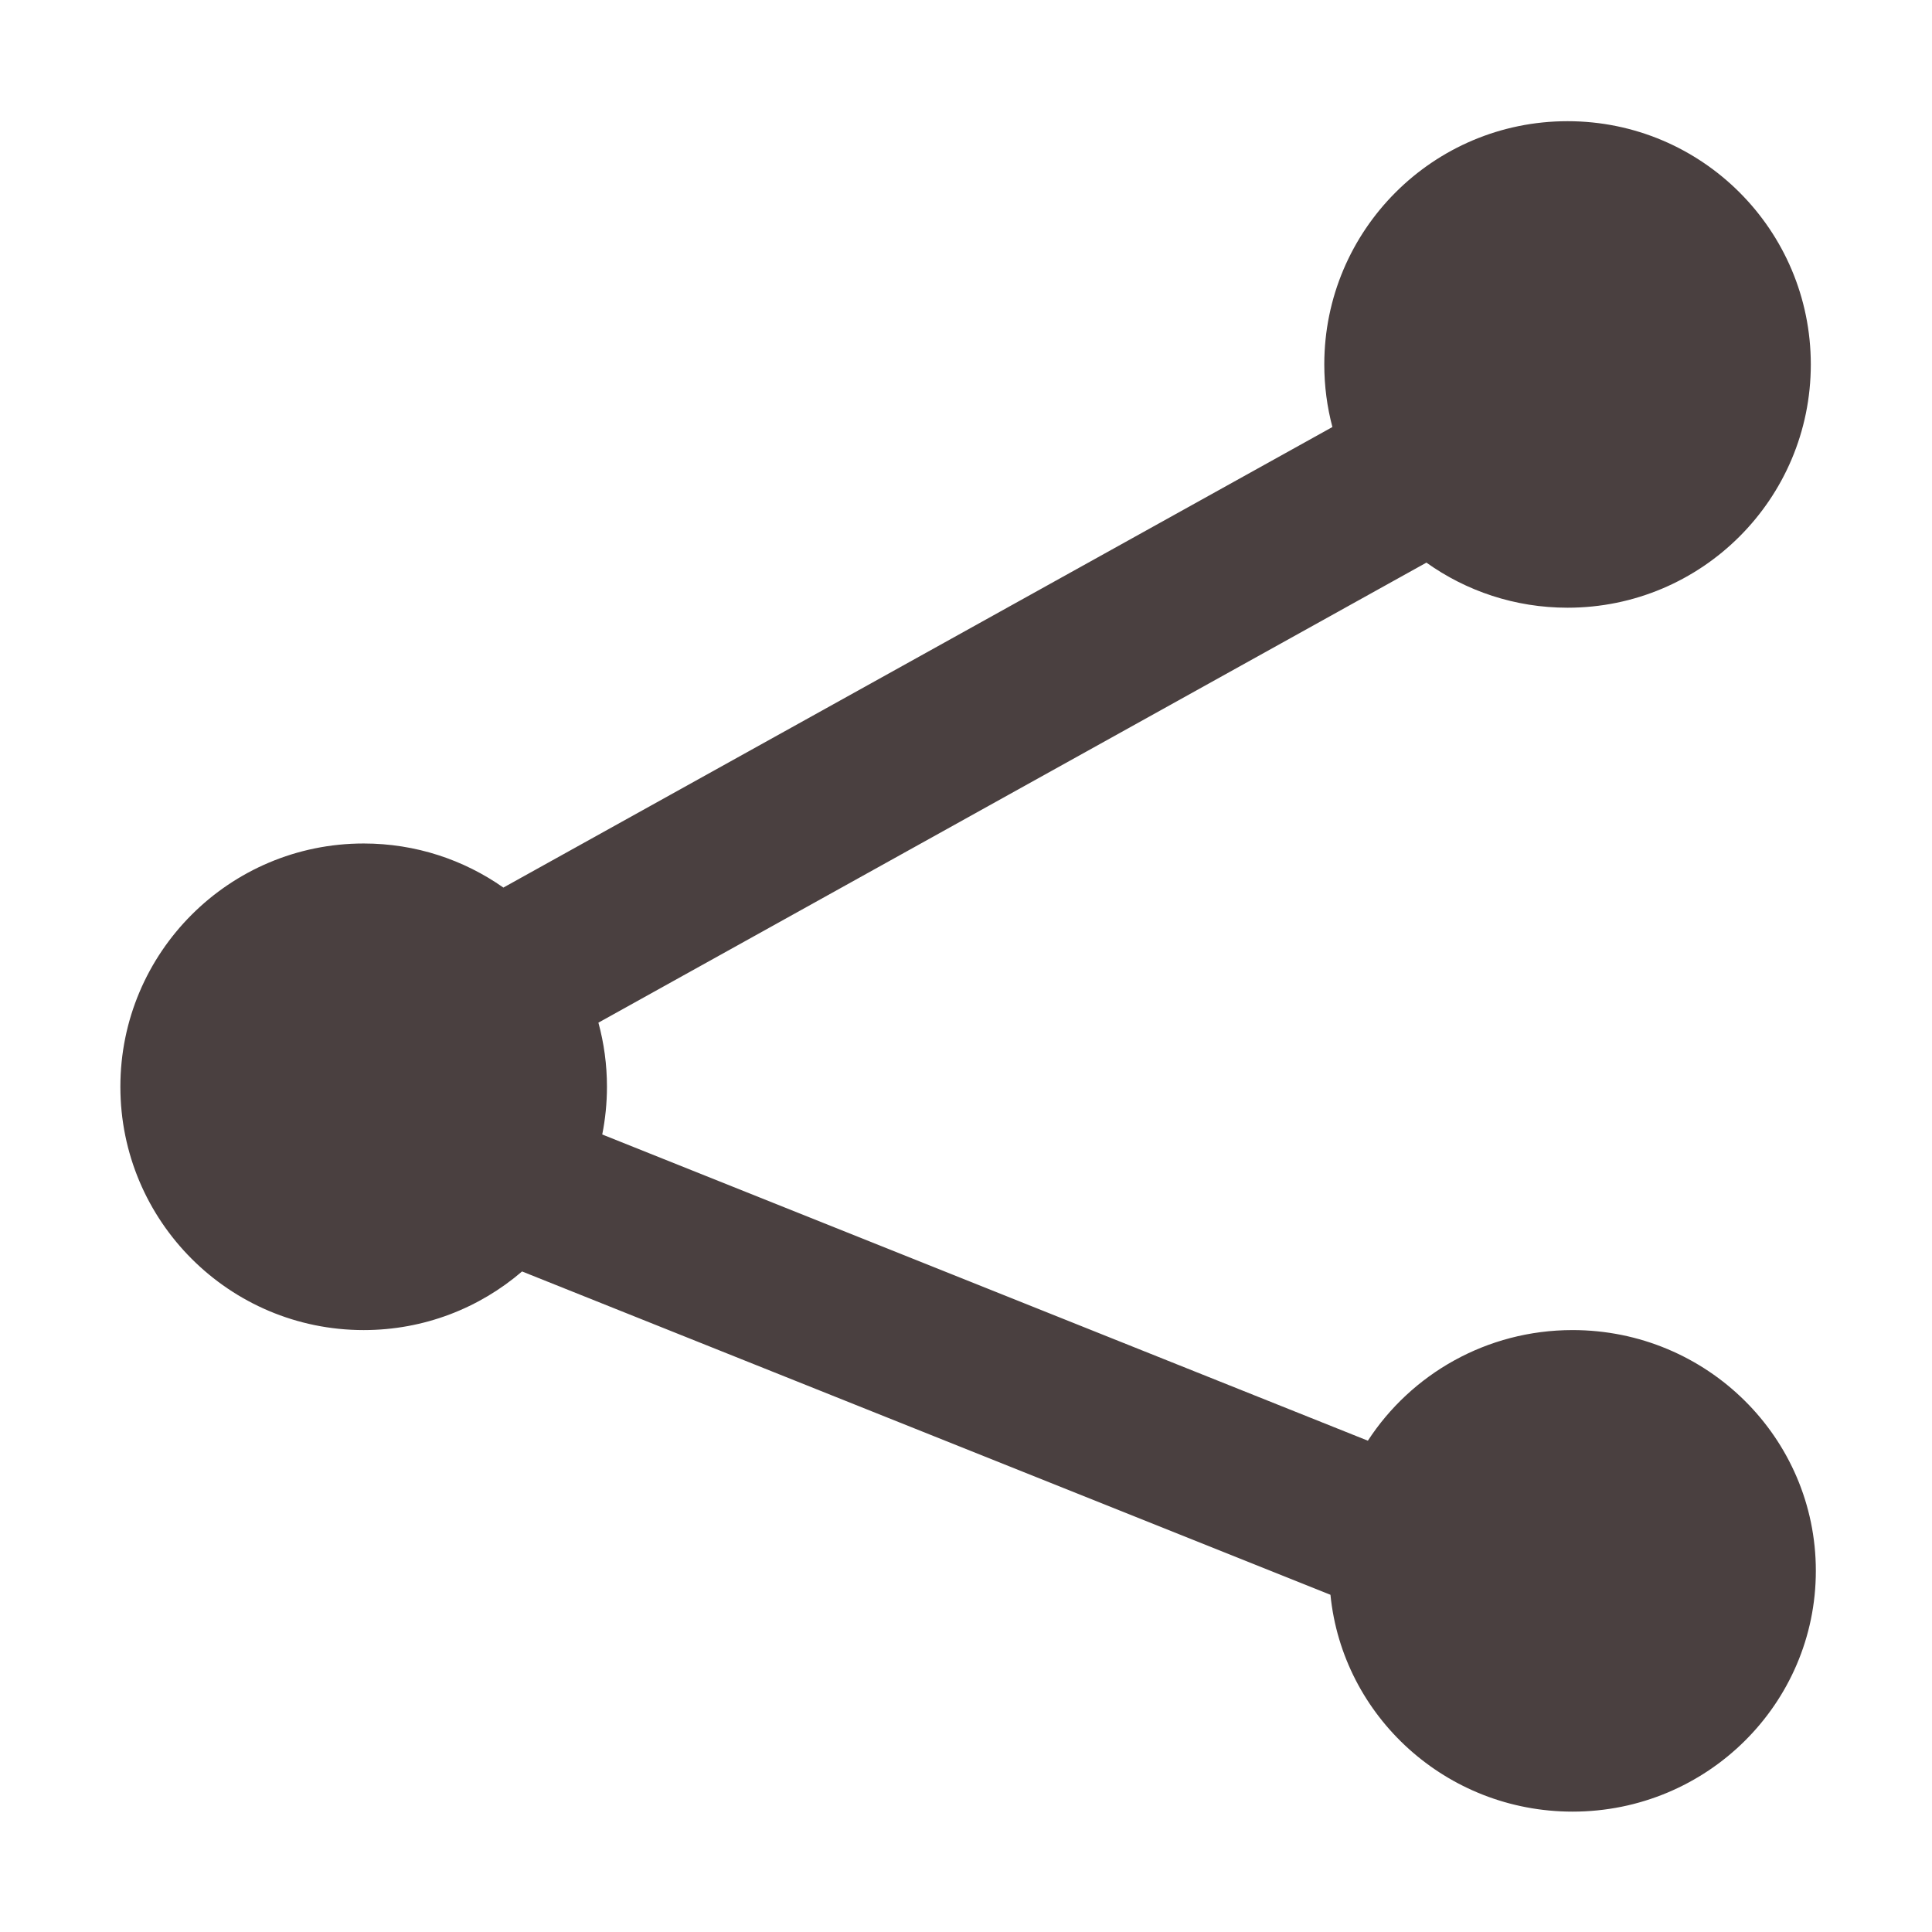 <?xml version="1.0" encoding="UTF-8" standalone="no"?>
<!-- Created with Inkscape (http://www.inkscape.org/) -->

<svg
   xmlns:dc="http://purl.org/dc/elements/1.1/"
   xmlns:cc="http://creativecommons.org/ns#"
   xmlns:rdf="http://www.w3.org/1999/02/22-rdf-syntax-ns#"
   xmlns:svg="http://www.w3.org/2000/svg"
   xmlns="http://www.w3.org/2000/svg"
   xmlns:sodipodi="http://sodipodi.sourceforge.net/DTD/sodipodi-0.dtd"
   xmlns:inkscape="http://www.inkscape.org/namespaces/inkscape"
   width="960"
   height="960"
   id="svg2"
   version="1.1"
   inkscape:version="0.48.1 "
   sodipodi:docname="share.svg">
  <sodipodi:namedview
     id="base"
     pagecolor="#ffffff"
     bordercolor="#666666"
     borderopacity="1.0"
     inkscape:pageopacity="0.0"
     inkscape:pageshadow="2"
     inkscape:zoom="0.44785584"
     inkscape:cx="539.3942"
     inkscape:cy="493.38636"
     inkscape:document-units="px"
     inkscape:current-layer="layer1"
     showgrid="true"
     inkscape:snap-grids="true"
     inkscape:snap-to-guides="false"
     showguides="true"
     inkscape:guide-bbox="true"
     inkscape:window-width="1024"
     inkscape:window-height="712"
     inkscape:window-x="-4"
     inkscape:window-y="-4"
     inkscape:window-maximized="1">
    <inkscape:grid
       type="xygrid"
       id="grid3833"
       empspacing="5"
       visible="true"
       enabled="true"
       snapvisiblegridlinesonly="true" />
  </sodipodi:namedview>
  <g
     inkscape:label="Layer 1"
     inkscape:groupmode="layer"
     id="layer1">
    <path
       style="fill:#0e0000;opacity:0.75;"
       d="M 778.906 60.219 C 712.143 60.219 658.031 114.33 658.031 181.094 C 658.031 191.844 659.429 202.266 662.062 212.188 L 250.125 441.031 C 230.481 427.229 206.551 419.125 180.719 419.125 C 113.955 419.125 59.812 473.236 59.812 540 C 59.812 606.764 113.955 660.906 180.719 660.906 C 210.779 660.906 238.258 649.938 259.406 631.781 L 661.094 792.438 C 667.124 852.931 718.697 900.188 781.406 900.188 C 848.17 900.188 902.281 846.606 902.281 780.531 C 902.281 714.456 848.17 660.906 781.406 660.906 C 738.717 660.906 701.196 682.808 679.688 715.875 L 299.25 563.719 C 300.775 556.052 301.594 548.115 301.594 540 C 301.594 528.974 300.109 518.306 297.344 508.156 L 708.781 279.562 C 728.56 293.677 752.756 301.969 778.906 301.969 C 845.67 301.969 899.781 247.857 899.781 181.094 C 899.781 114.33 845.67 60.219 778.906 60.219 z M 548.344 392.969 C 548.344 393.611 548.354 394.233 548.344 394.875 L 548.344 392.969 z M 518.438 400.438 C 518.438 401.131 518.448 401.807 518.438 402.5 L 518.438 400.438 z M 540.875 434.094 C 540.875 434.905 540.854 435.72 540.844 436.531 L 540.875 434.094 z M 473.562 503.875 C 473.562 504.789 473.573 505.711 473.562 506.625 L 473.562 503.875 z "
       id="path4434" />
  </g>
</svg>
